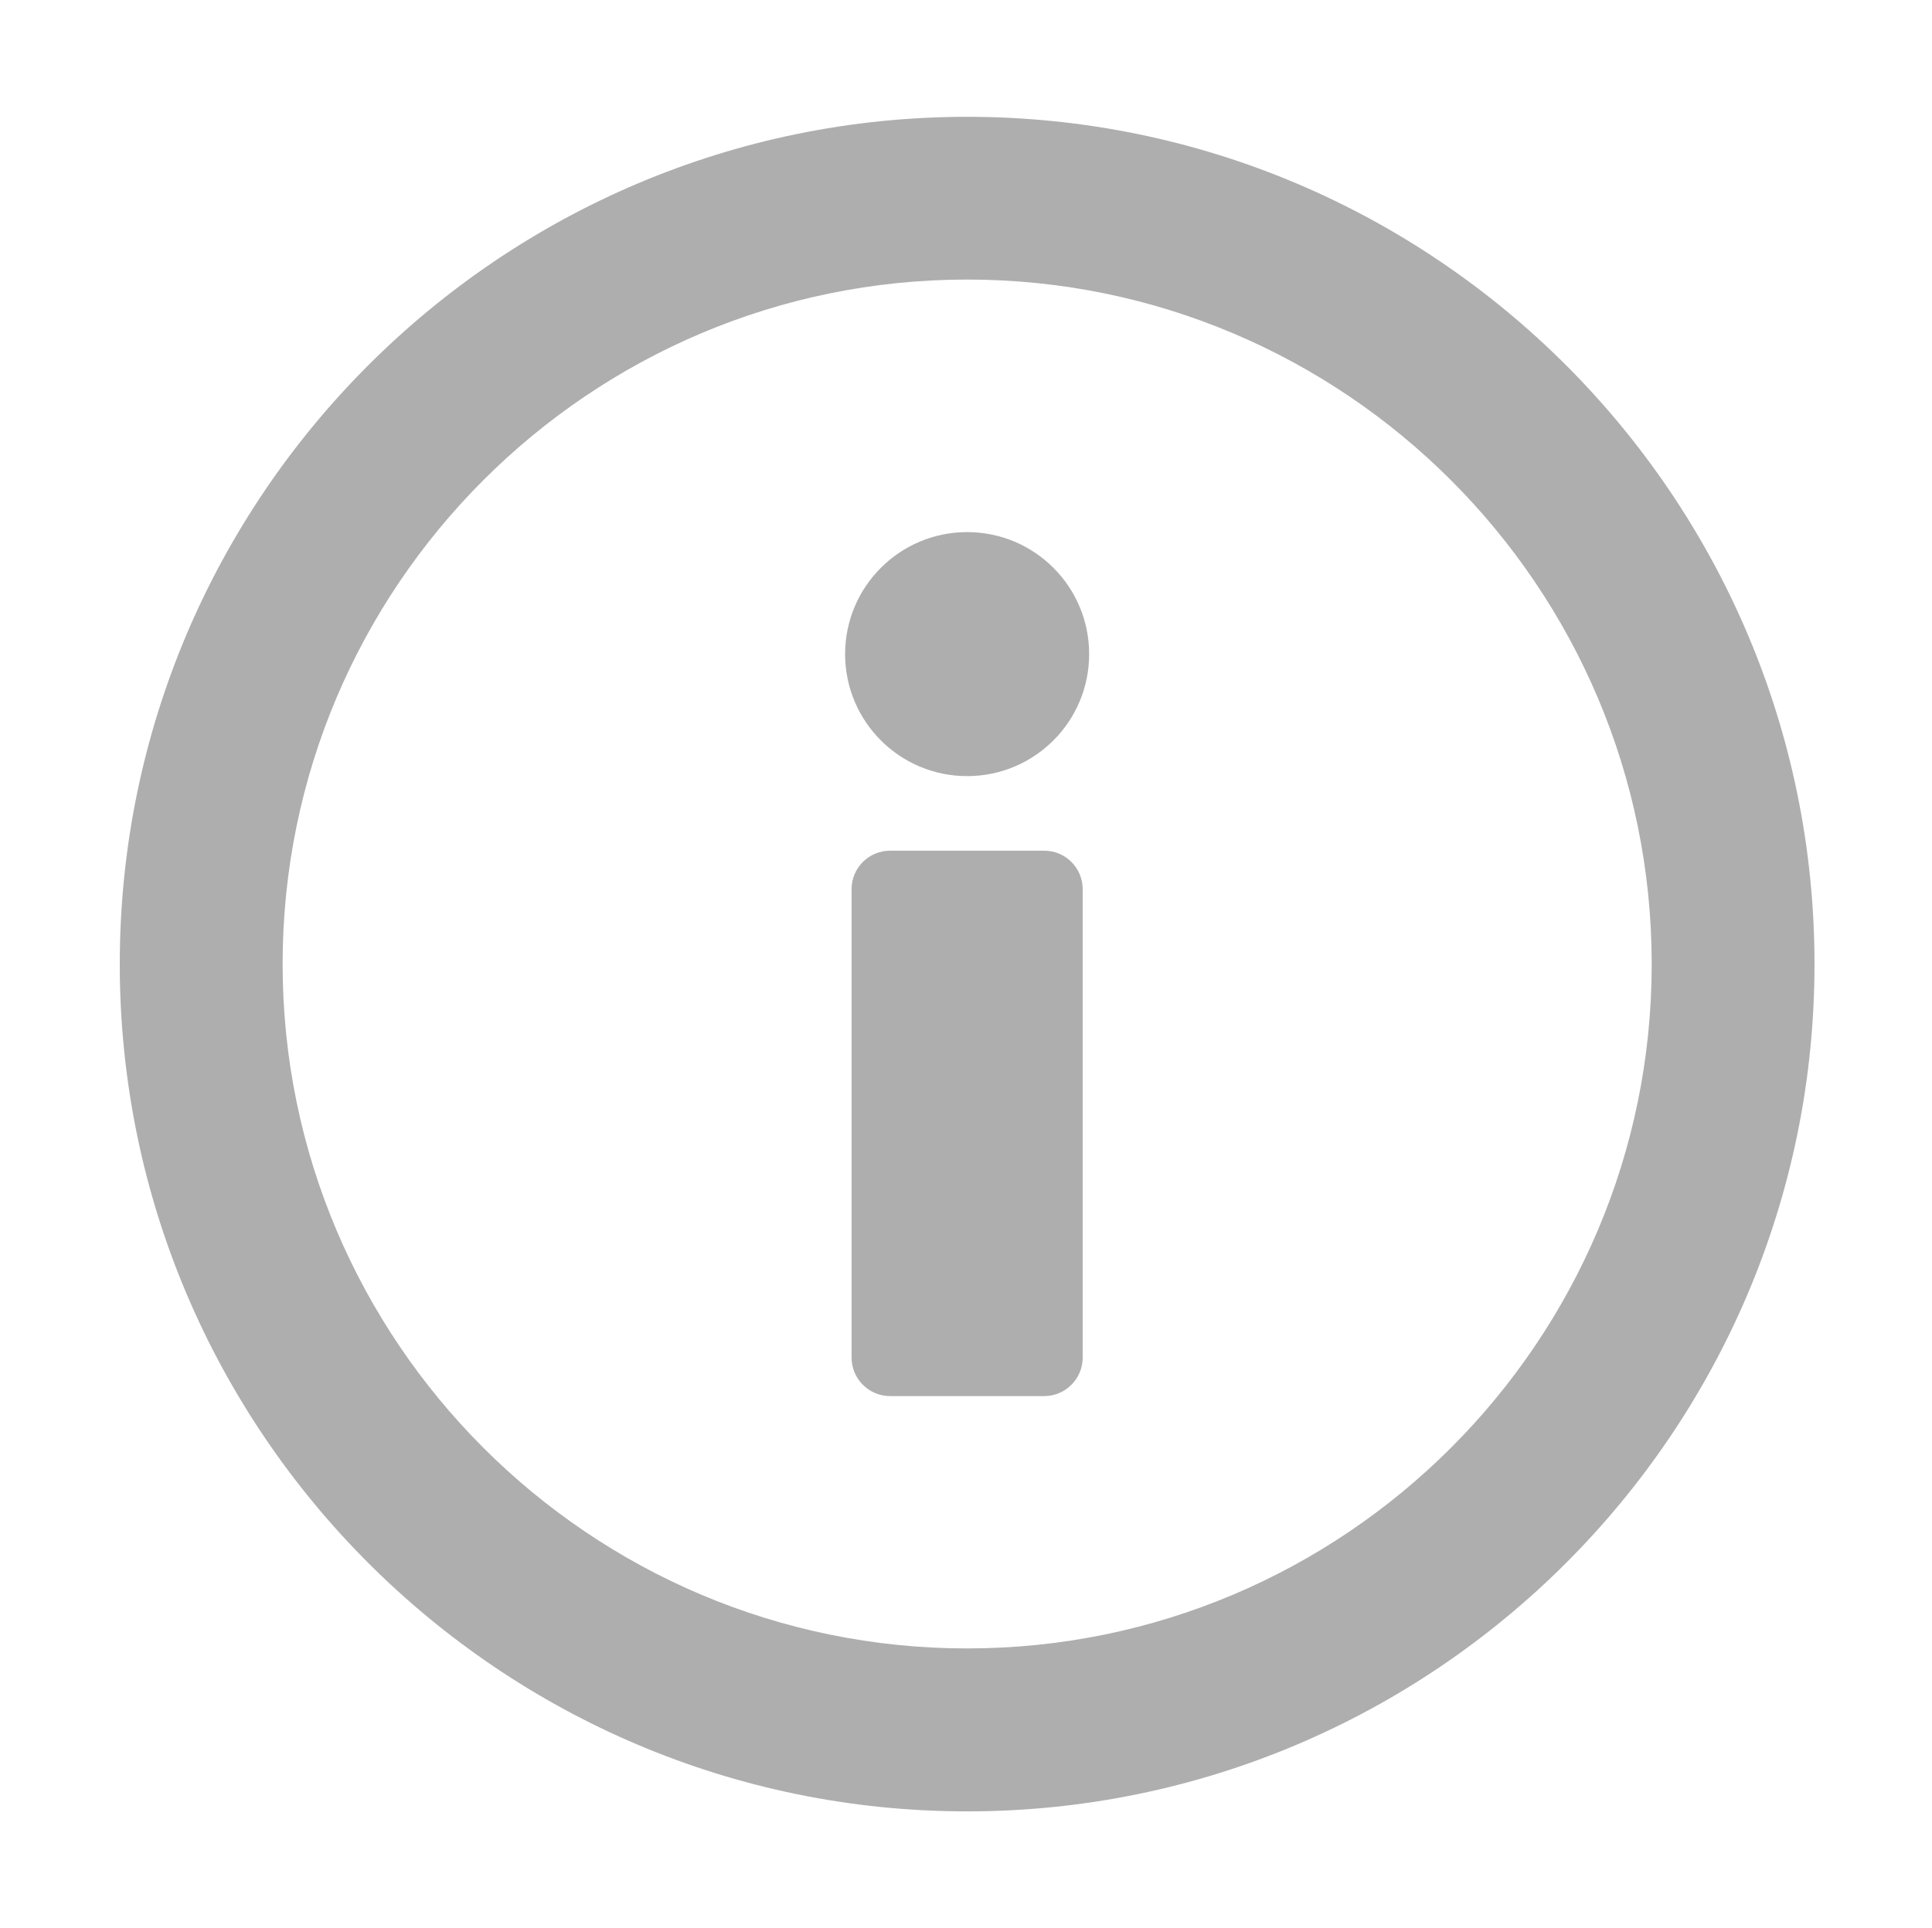 <?xml version="1.0" standalone="no"?><!DOCTYPE svg PUBLIC "-//W3C//DTD SVG 1.1//EN" "http://www.w3.org/Graphics/SVG/1.1/DTD/svg11.dtd"><svg class="icon" width="64px" height="63.88px" viewBox="0 0 1026 1024" version="1.1" xmlns="http://www.w3.org/2000/svg"><path d="M513.603 62c-248.034 0-450 201.825-450 450s201.938 449.972 450 449.972c248.147 0 450-201.797 450-449.972S761.778 62 513.603 62L513.603 62 513.603 62zM513.603 875.431c-200.447 0-363.516-163.069-363.516-363.459 0-200.531 163.041-363.544 363.516-363.544 200.475 0 363.544 163.012 363.544 363.544C877.175 712.391 714.078 875.431 513.603 875.431L513.603 875.431 513.603 875.431z" fill="#aeaeae" /><path d="M554.525 451.756l-81.844 0c-11.306 0-20.447 9.169-20.447 20.447l0 43.369 0 14.428 0 190.941c0 11.278 9.141 20.475 20.447 20.475l81.844 0c11.278 0 20.447-9.169 20.447-20.475L574.972 530l0-14.428 0-43.369C574.972 460.925 565.831 451.756 554.525 451.756L554.525 451.756z" fill="#aeaeae" /><path d="M448.803 347.356c0 35.775 28.997 64.8 64.8 64.8s64.8-28.997 64.8-64.8-28.997-64.8-64.8-64.8S448.803 311.581 448.803 347.356L448.803 347.356 448.803 347.356z" fill="#aeaeae" /></svg>